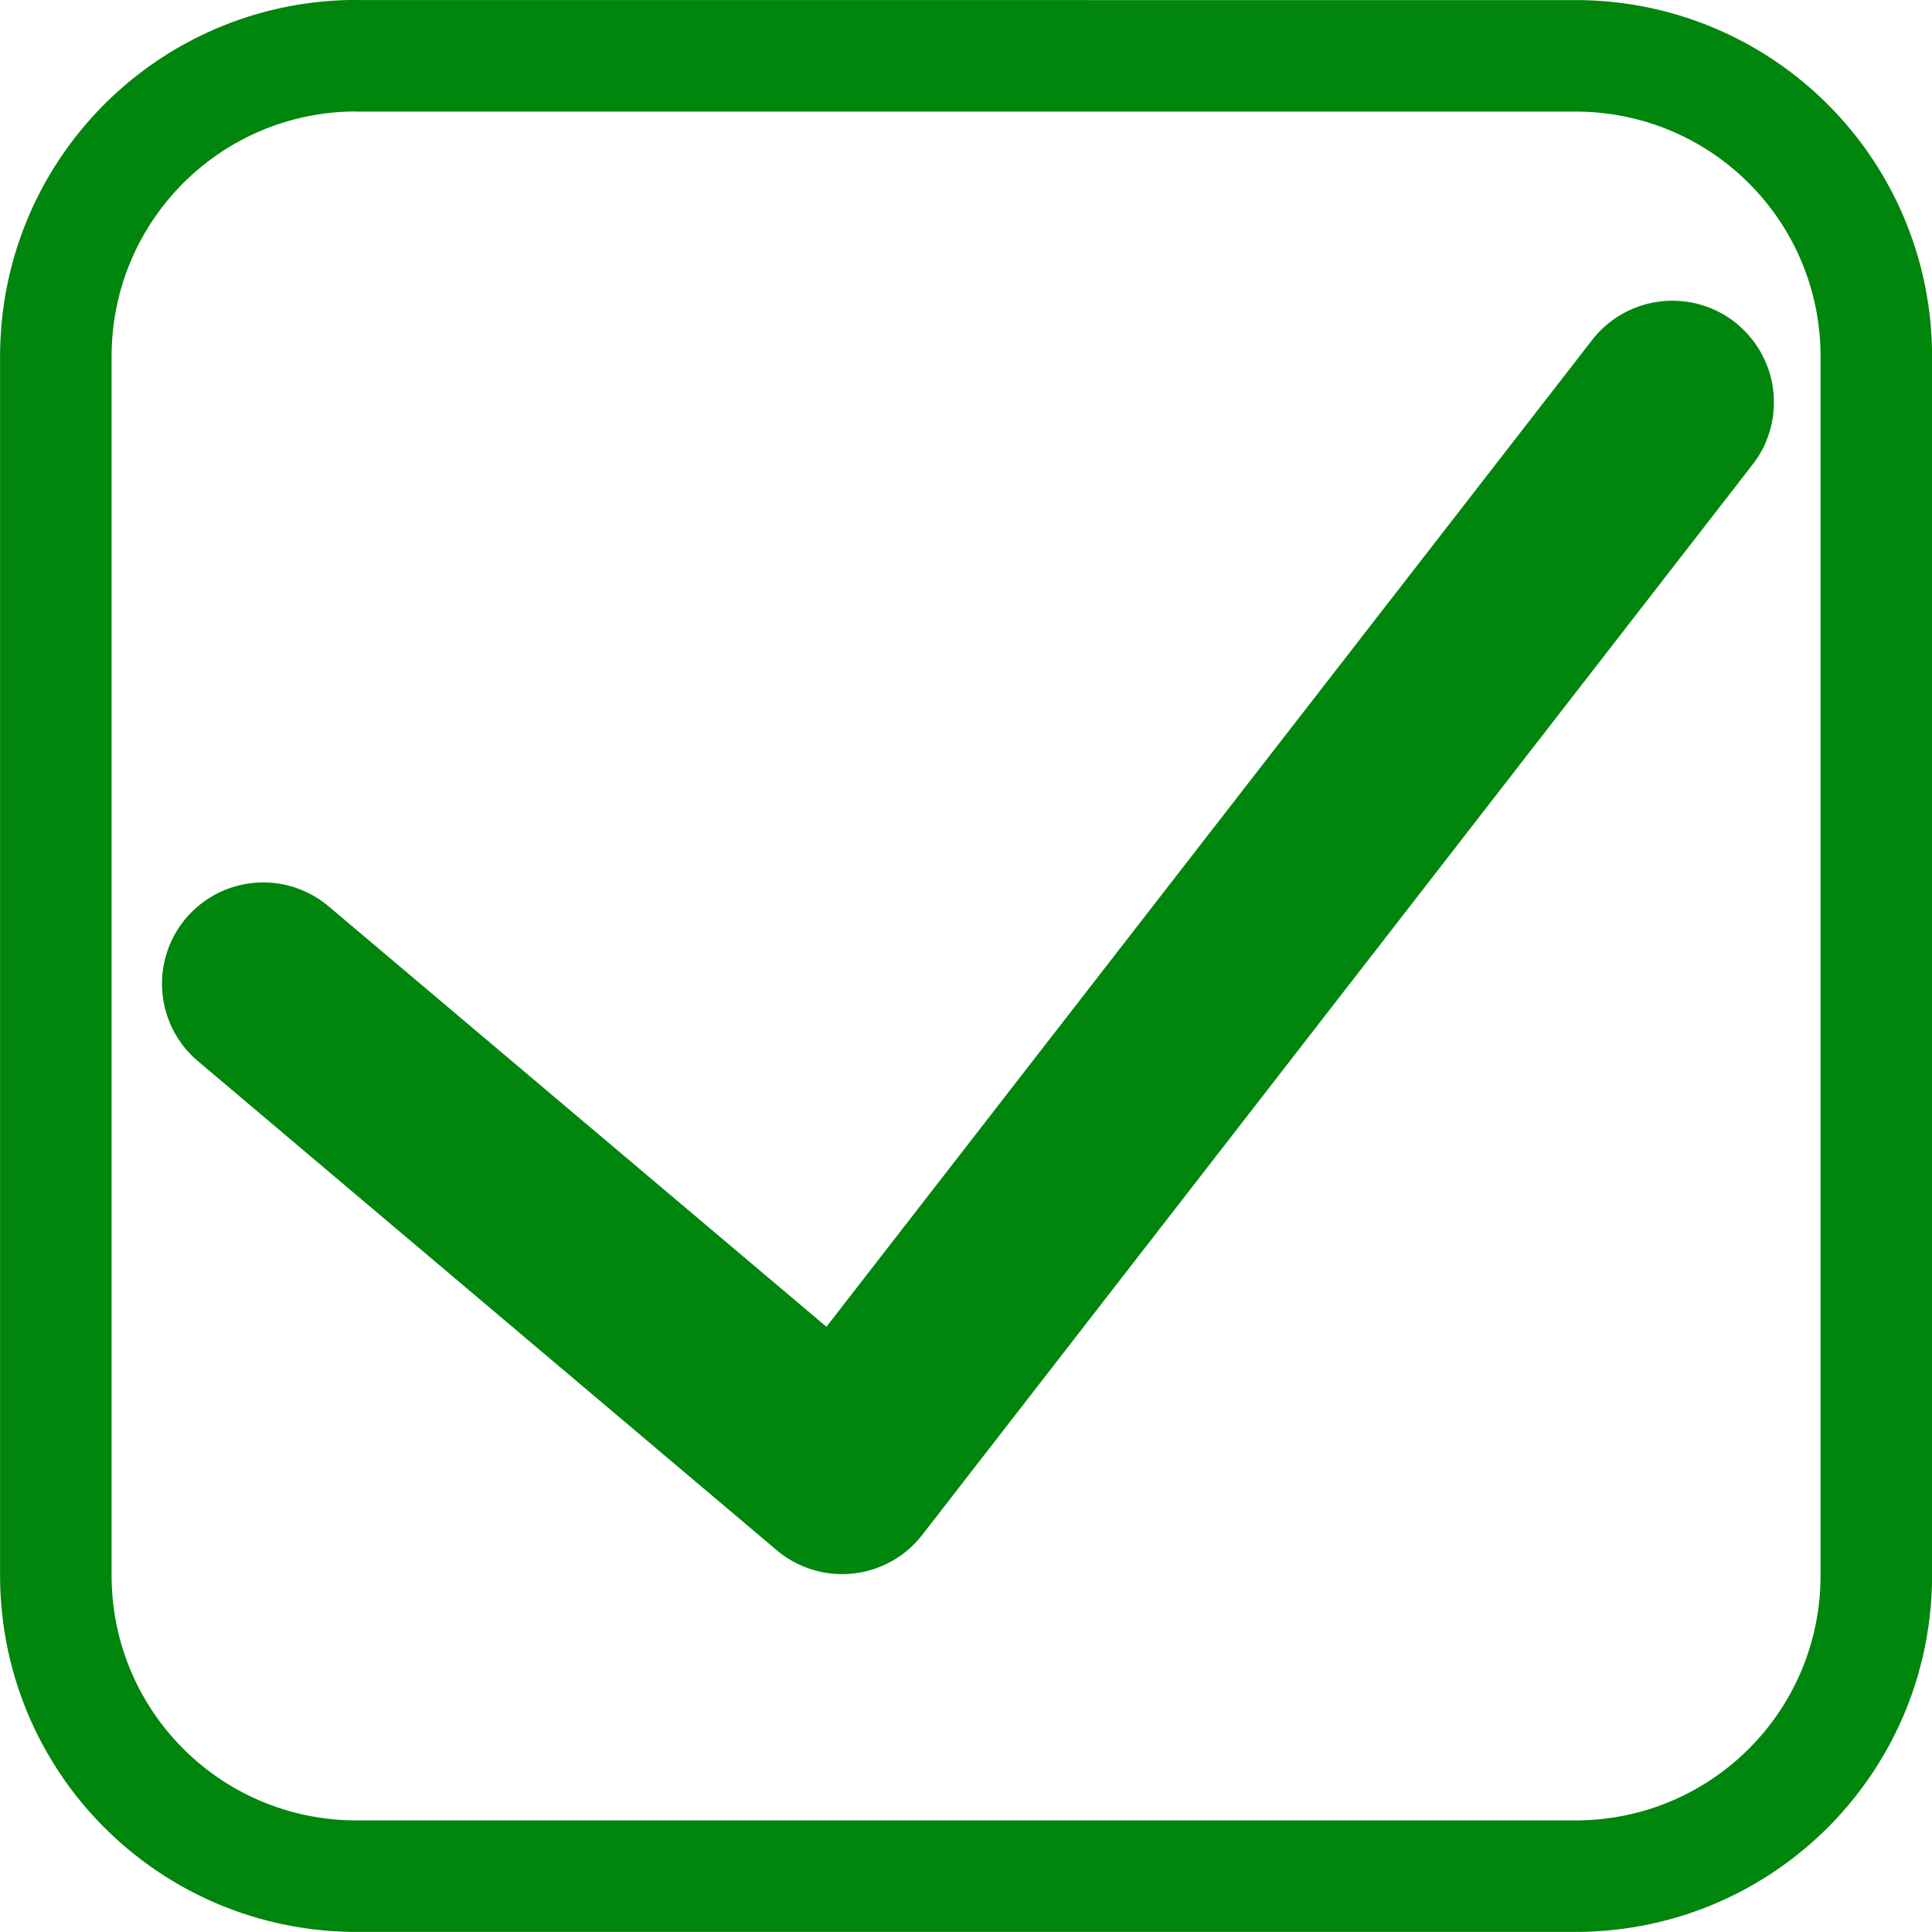 <?xml version="1.0" encoding="UTF-8" standalone="no"?>
<!-- Created with Inkscape (http://www.inkscape.org/) -->

<svg
   width="48"
   height="48"
   viewBox="0 0 12.7 12.7"
   version="1.1"
   id="svg1"
   inkscape:version="1.3.2 (091e20e, 2023-11-25, custom)"
   sodipodi:docname="correct.svg"
   xmlns:inkscape="http://www.inkscape.org/namespaces/inkscape"
   xmlns:sodipodi="http://sodipodi.sourceforge.net/DTD/sodipodi-0.dtd"
   xmlns="http://www.w3.org/2000/svg"
   xmlns:svg="http://www.w3.org/2000/svg">
  <sodipodi:namedview
     id="namedview1"
     pagecolor="#505050"
     bordercolor="#ffffff"
     borderopacity="1"
     inkscape:showpageshadow="0"
     inkscape:pageopacity="0"
     inkscape:pagecheckerboard="1"
     inkscape:deskcolor="#505050"
     inkscape:document-units="mm"
     inkscape:zoom="13.911367"
     inkscape:cx="31.197509"
     inkscape:cy="20.954087"
     inkscape:window-width="1920"
     inkscape:window-height="991"
     inkscape:window-x="-9"
     inkscape:window-y="-9"
     inkscape:window-maximized="1"
     inkscape:current-layer="layer1" />
  <defs
     id="defs1">
    <inkscape:path-effect
       effect="spiro"
       id="path-effect2"
       is_visible="true"
       lpeversion="1" />
    <inkscape:path-effect
       effect="spiro"
       id="path-effect1"
       is_visible="true"
       lpeversion="1" />
  </defs>
  <g
     inkscape:label="Vrstva 1"
     inkscape:groupmode="layer"
     id="layer1">
    <path
       id="path23"
       style="fill:none;stroke:#00850d;stroke-width:0.733;stroke-linecap:round;stroke-linejoin:round;stroke-miterlimit:50"
       d="m 2.346,0.366 c -1.096,0 -1.979,0.883 -1.979,1.979 v 8.009 c 0,1.096 0.883,1.979 1.979,1.979 h 8.009 c 1.096,0 1.979,-0.883 1.979,-1.979 V 2.346 c 0,-1.096 -0.883,-1.979 -1.979,-1.979 H 2.346 v 0 m 8.832,2.04 a 0.3,0.3 0 0 1 0.044,0.042 m 0,0 a 0.3,0.3 0 0 1 0.013,0.016 m 0,0 a 0.3,0.3 0 0 1 0.023,0.036 m 0,0 a 0.3,0.3 0 0 1 0.009,0.019 m 0,0 a 0.3,0.3 0 0 1 0.016,0.042 m 0,0 a 0.3,0.3 0 0 1 0.004,0.016 m 0,0 a 0.3,0.3 0 0 1 0.007,0.061 m 0,0 a 0.3,0.3 0 0 1 2.7e-5,0.009 m 0,0 a 0.3,0.3 0 0 1 -0.005,0.052 m 0,0 a 0.3,0.3 0 0 1 -0.004,0.018 m 0,0 a 0.3,0.3 0 0 1 -0.014,0.043 m 0,0 a 0.3,0.3 0 0 1 -0.007,0.016 m 0,0 a 0.3,0.3 0 0 1 -0.033,0.052 v 0 m -1.7e-5,4e-7 -5.459,7.037 A 0.3,0.3 0 0 1 5.342,9.91 L 1.537,6.695 a 0.3,0.3 0 0 1 -0.035,-0.422 0.3,0.3 0 0 1 0.422,-0.035 L 5.488,9.248 10.756,2.459 a 0.3,0.3 0 0 1 0.199,-0.113 v 0 a 0.3,0.3 0 0 1 0.223,0.06" />
  </g>
</svg>
